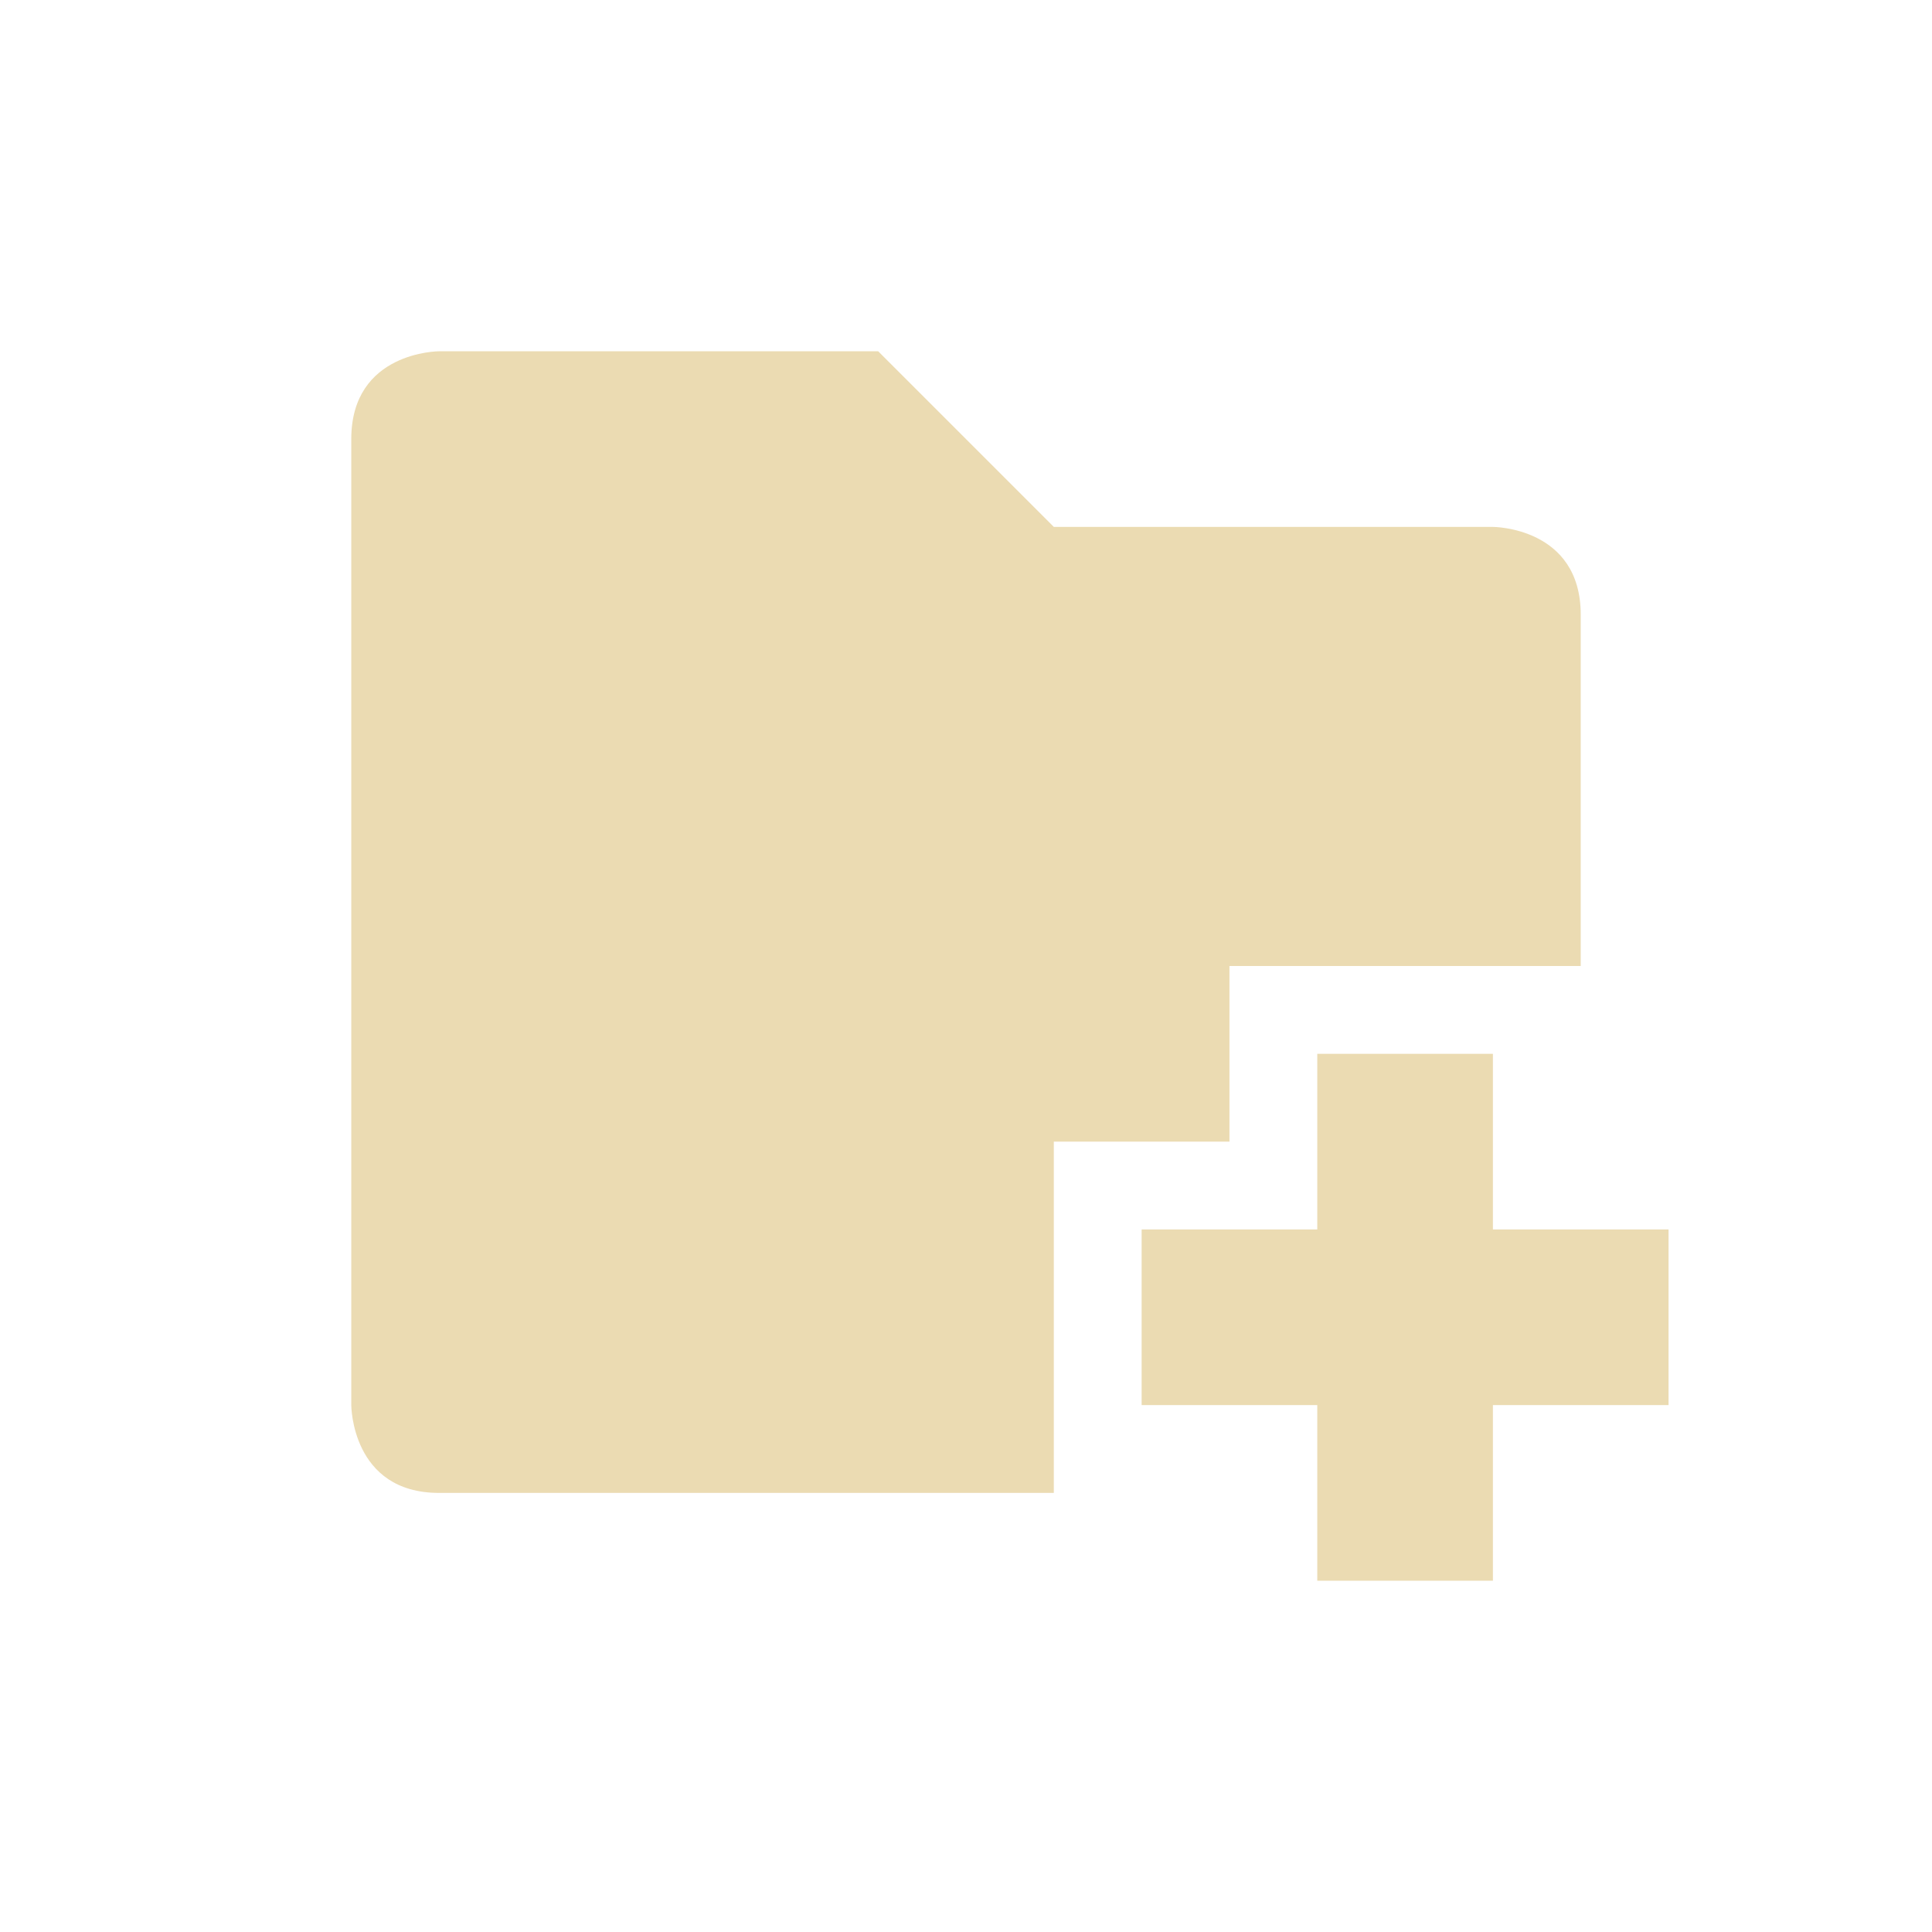 <svg width="22" height="22" version="1.1" xmlns="http://www.w3.org/2000/svg">
  <defs>
    <style type="text/css">.ColorScheme-Text { color:#ebdbb2; } .ColorScheme-Highlight { color:#458588; }</style>
  </defs>
  <path class="ColorScheme-Text" d="m5 4s-1 0-1 1v11s0 1 1 1h7v-4h2v-2h4v-4c0-1-1-1-1-1h-5l-2-2z" fill="currentColor"/>
  <path class="ColorScheme-Text" d="m15 12v2h-2v2h2v2h2v-2h2v-2h-2v-2z" fill="currentColor"/>
</svg>
